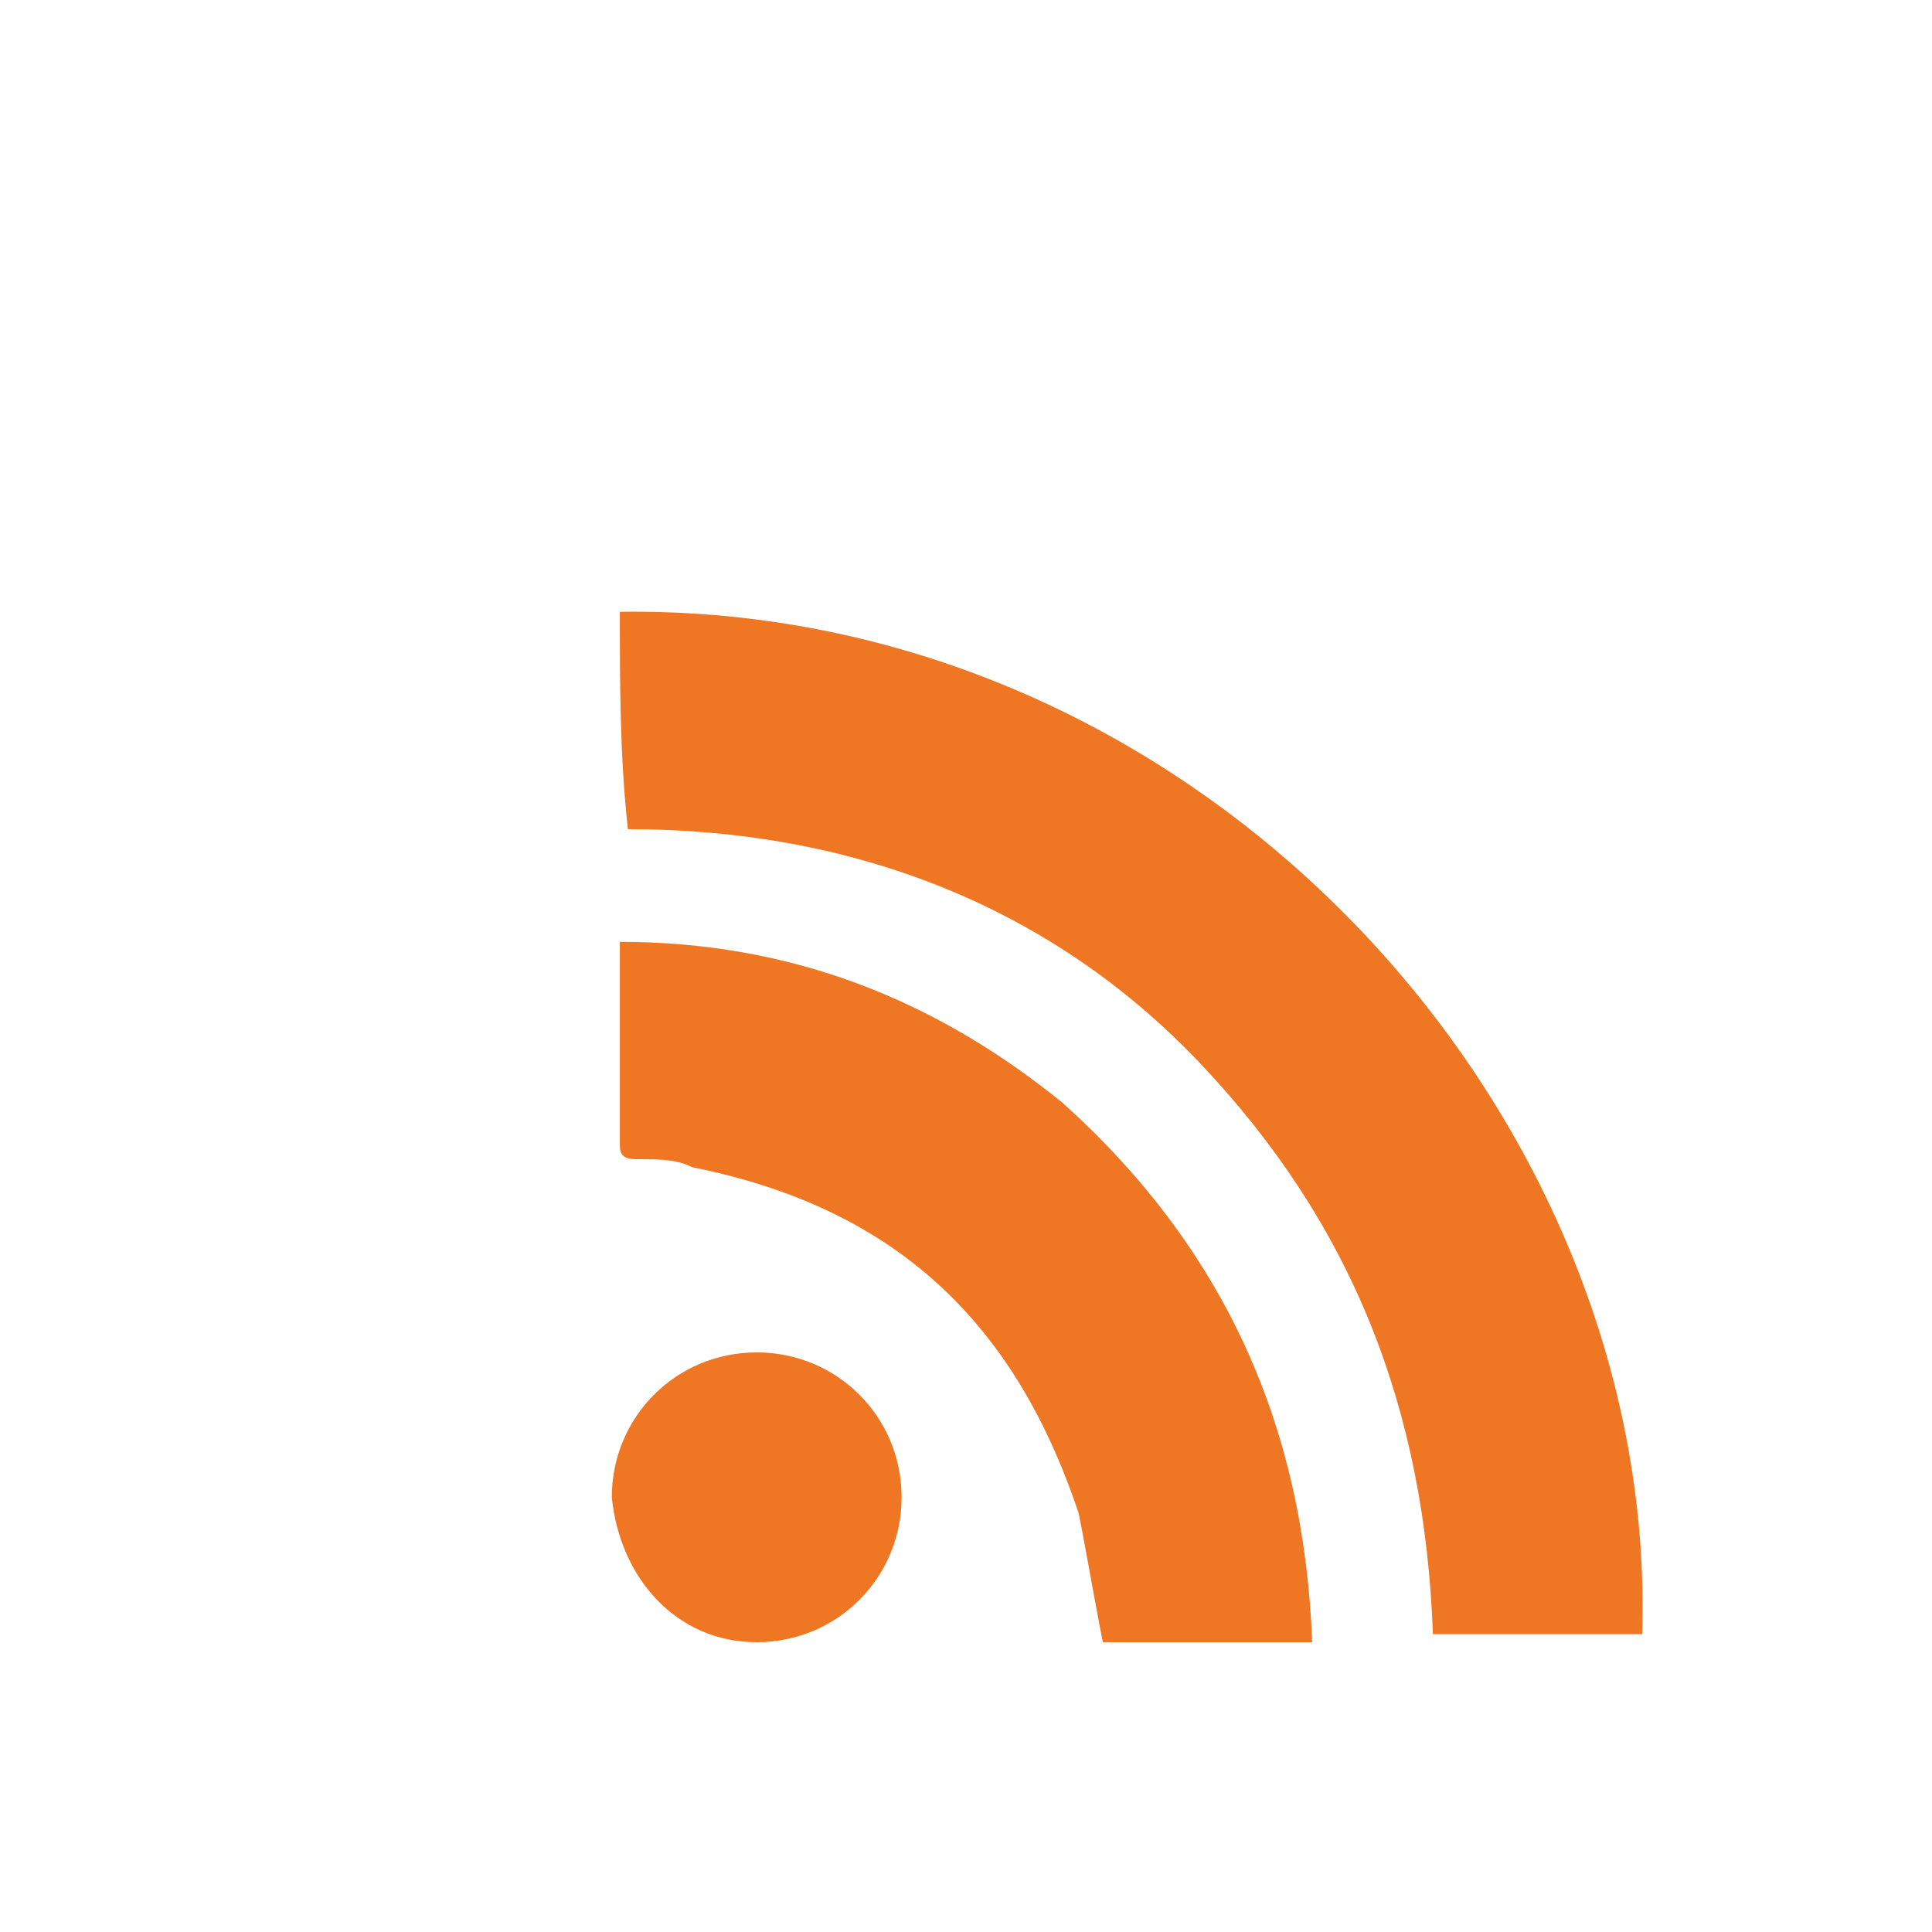 <?xml version="1.0" encoding="utf-8"?>
<!-- Generator: Adobe Illustrator 18.1.1, SVG Export Plug-In . SVG Version: 6.00 Build 0)  -->
<svg version="1.1" id="Layer_1" xmlns="http://www.w3.org/2000/svg" xmlns:xlink="http://www.w3.org/1999/xlink" x="0px" y="0px"
	 viewBox="2 2 24 24" enable-background="new 2 2 24 24" xml:space="preserve">
<path fill="#EF7623" d="M9.7,9.6c7.2-0.1,12.9,6.2,12.7,12.7c-0.9,0-1.7,0-2.6,0c-0.1-2.8-1-5.1-2.9-7.1s-4.4-2.9-7.1-2.9
	C9.7,11.4,9.7,10.5,9.7,9.6z M18.3,22.4c-0.9,0-1.8,0-2.6,0c-0.1-0.5-0.2-1.1-0.3-1.6c-0.8-2.4-2.3-3.8-4.8-4.3
	c-0.2-0.1-0.4-0.1-0.7-0.1c-0.2,0-0.2-0.1-0.2-0.2c0-0.8,0-1.6,0-2.5c2.1,0,3.9,0.7,5.5,2C17.2,17.5,18.2,19.7,18.3,22.4z
	 M13.2,20.6c0,1-0.8,1.8-1.8,1.8c-1,0-1.7-0.8-1.8-1.8c0-1,0.8-1.8,1.8-1.8S13.2,19.6,13.2,20.6L13.2,20.6z"/>
</svg>
